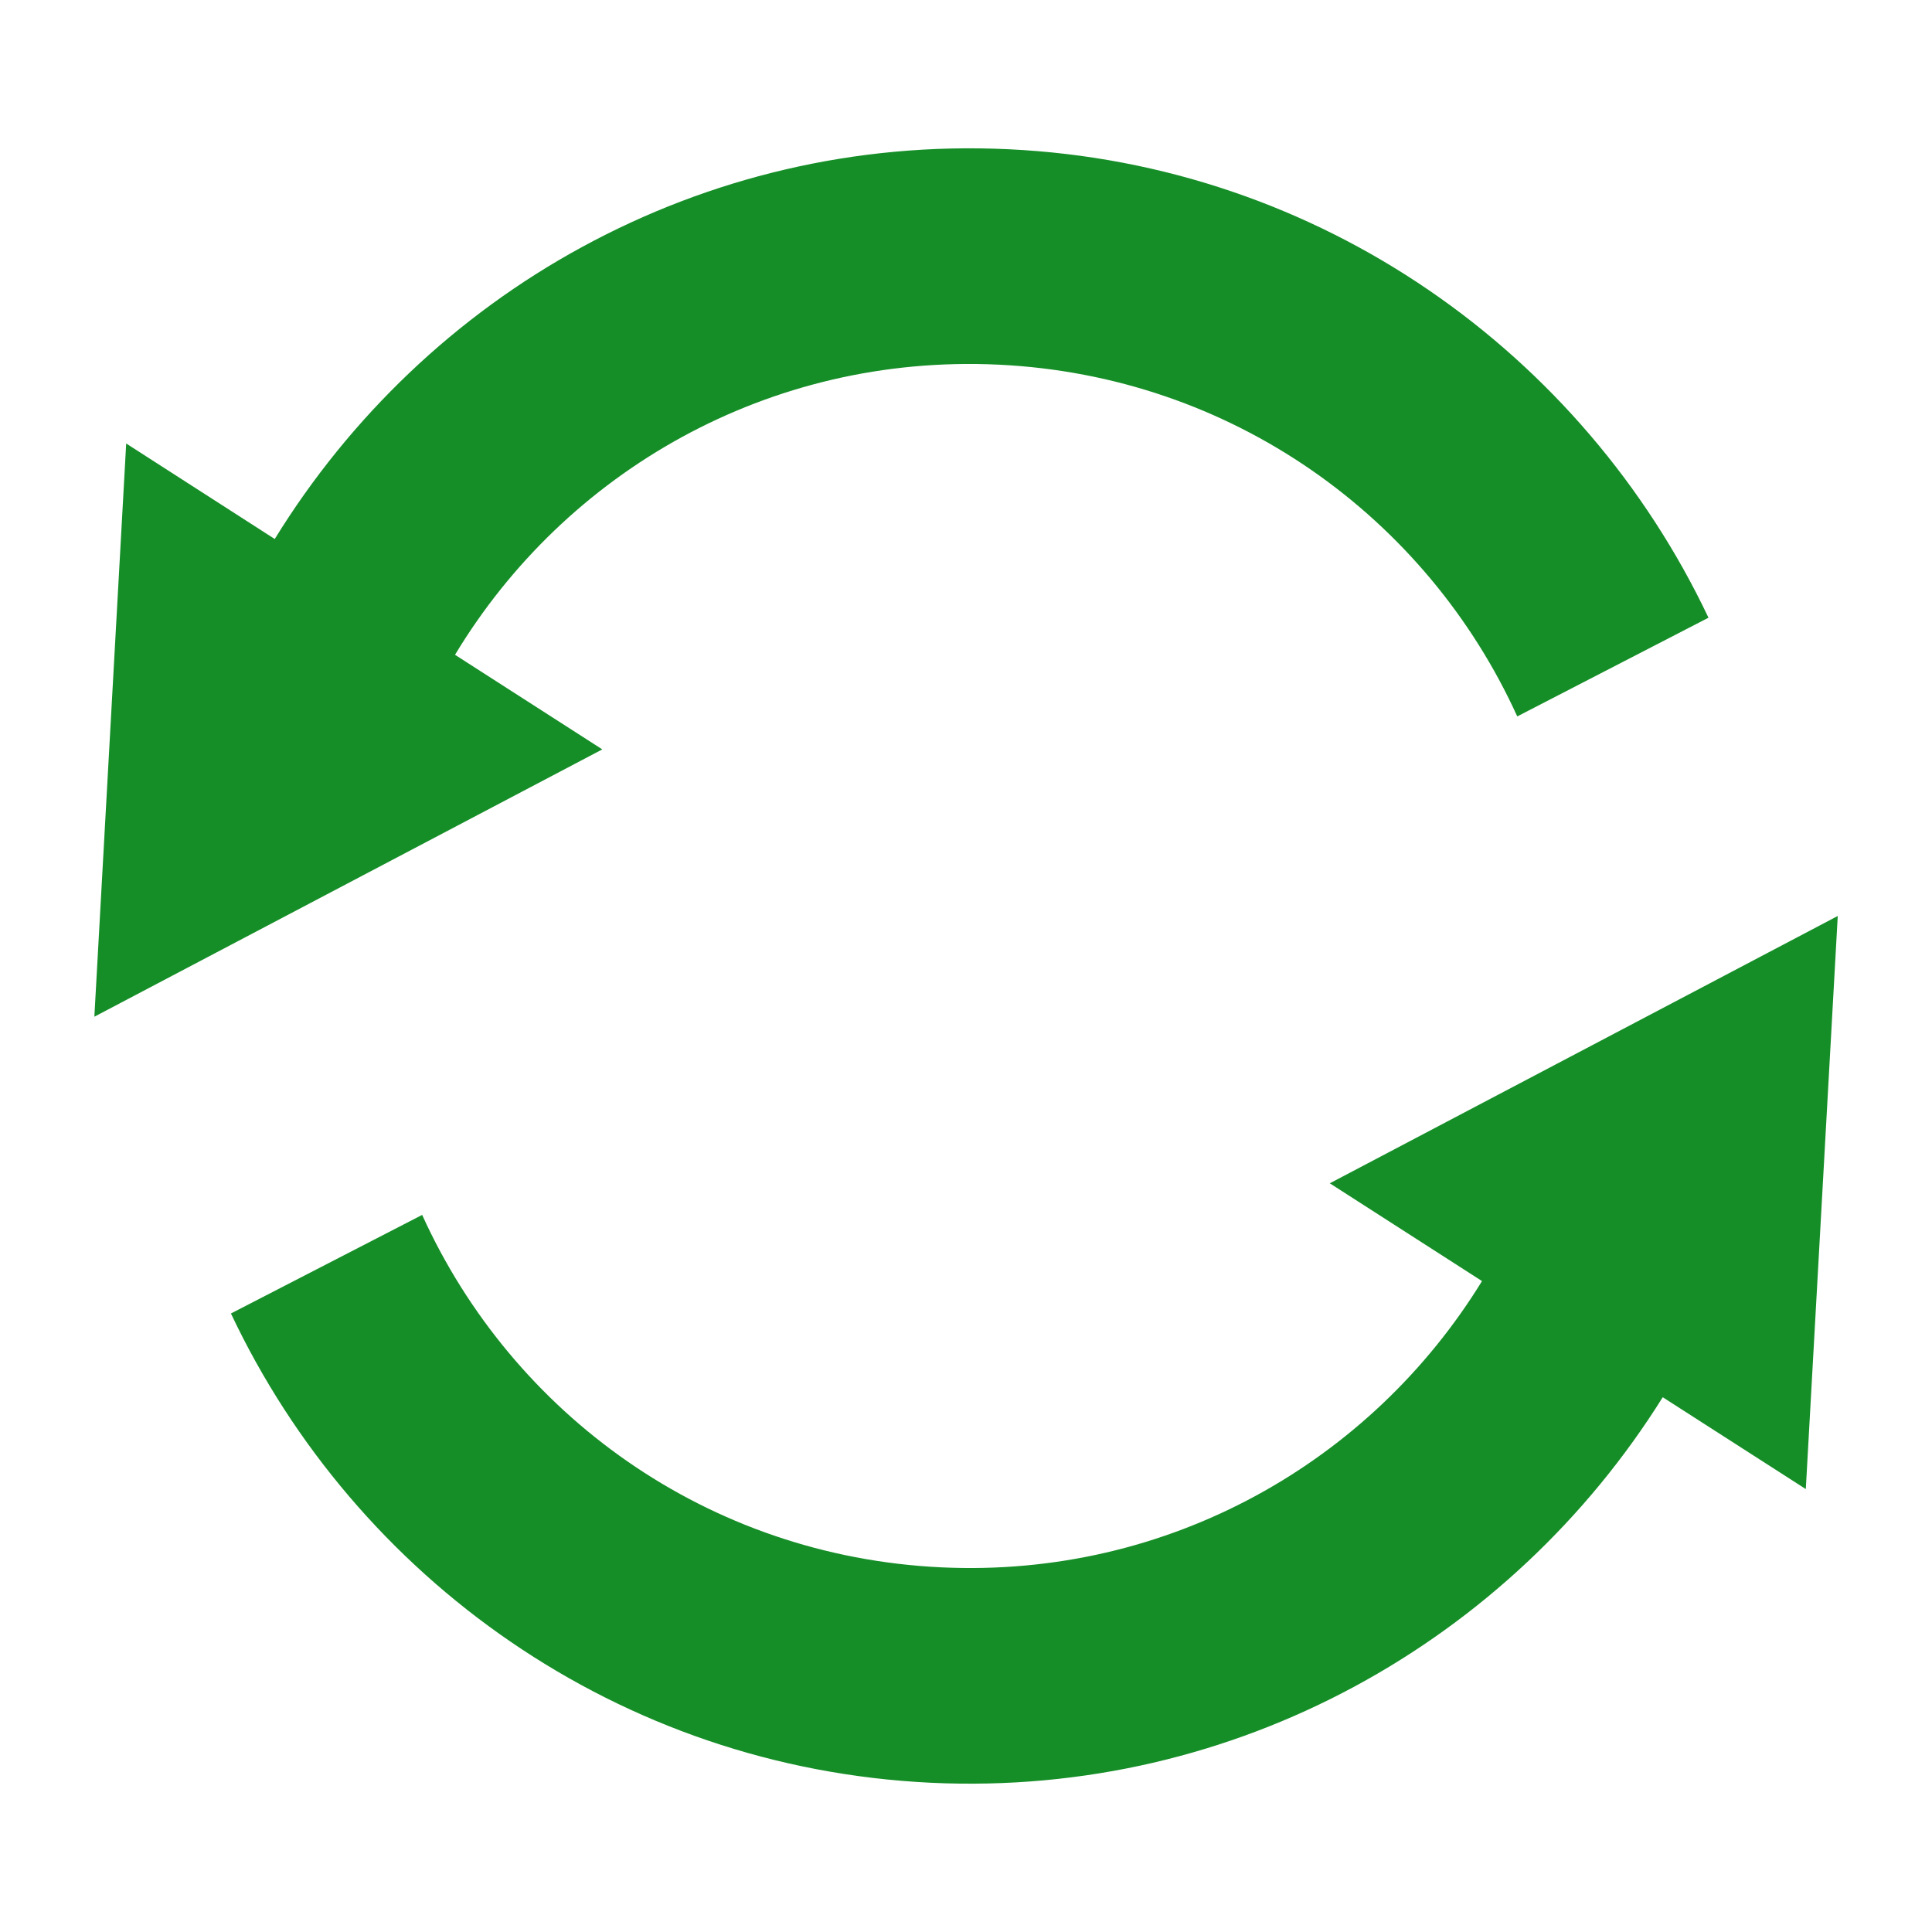 <svg width="64" height="64" version="1.1" viewBox="0 0 16.933 16.933" xmlns="http://www.w3.org/2000/svg">
<path d="m1.106 3.887-.279 5.024 4.452-2.343-1.291-.829c.967-1.604 2.751-2.638 4.762-2.543 2.05.097 3.756 1.342 4.548 3.083l1.676-.865c-1.098-2.317-3.403-3.977-6.135-4.106-1.349-.064-2.628.253-3.736.856-1.104.6-2.034 1.487-2.695 2.56zm.918 7.625c1.096 2.321 3.4 3.983 6.136 4.113 2.678.127 5.083-1.25 6.413-3.379l1.254.805.28-5.023-4.452 2.343 1.334.857c-.972 1.583-2.744 2.603-4.739 2.509-2.053-.097-3.759-1.345-4.55-3.089z" color="#000000" color-rendering="auto" dominant-baseline="auto" fill="#168e28" image-rendering="auto" shape-rendering="auto" solid-color="#000000" stop-color="#000000" style="font-feature-settings:normal;font-variant-alternates:normal;font-variant-caps:normal;font-variant-east-asian:normal;font-variant-ligatures:normal;font-variant-numeric:normal;font-variant-position:normal;font-variation-settings:normal;inline-size:0;isolation:auto;mix-blend-mode:normal;shape-margin:0;shape-padding:0;text-decoration-color:#000000;text-decoration-line:none;text-decoration-style:solid;text-indent:0;text-orientation:mixed;text-transform:none;white-space:normal"/>
</svg>
